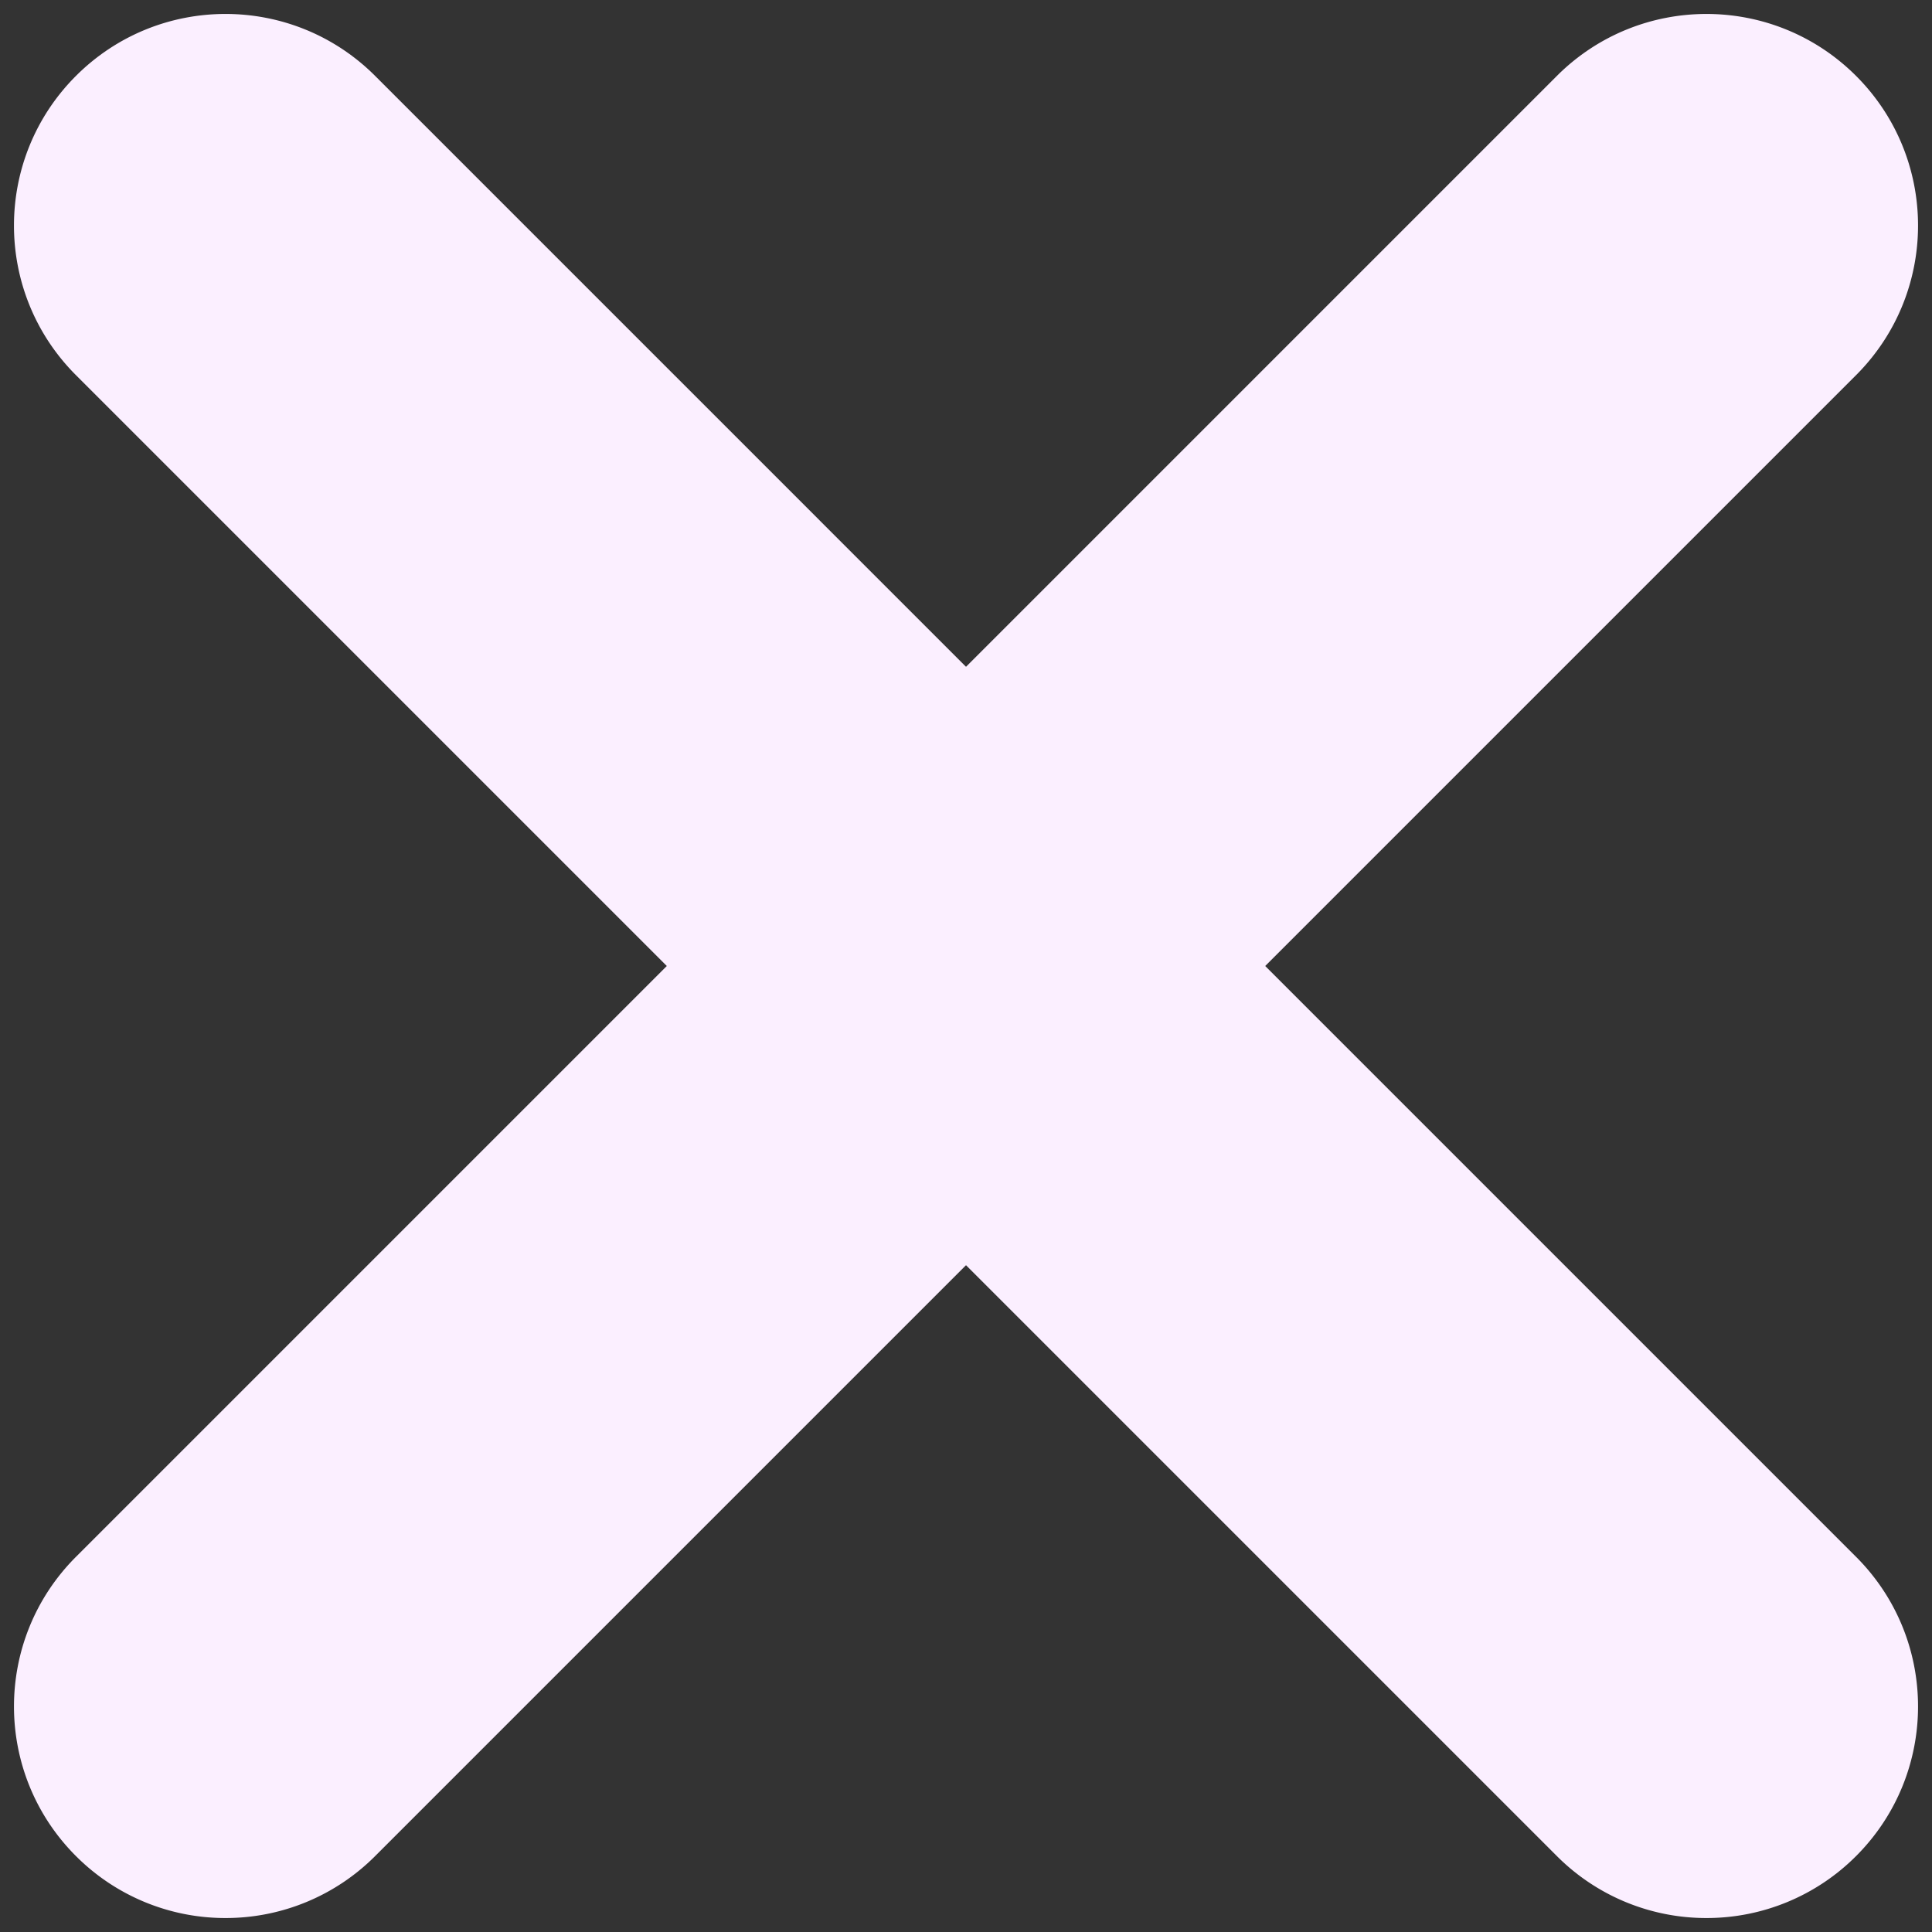 <svg xmlns="http://www.w3.org/2000/svg" width="256" height="256" fill="#fbefff" xmlns:v="https://vecta.io/nano"><rect width="100%" height="100%" fill="#333333" stroke="none"/><path d="M29.885 254.149a27.95 27.95 0 0 1-19.822-8.211c-10.947-10.947-10.947-28.697 0-39.647L206.293 10.06c10.95-10.947 28.695-10.947 39.647 0 10.947 10.947 10.947 28.697 0 39.647L49.709 245.938a27.96 27.96 0 0 1-19.825 8.211z"/><path d="M226.116 254.149a27.95 27.95 0 0 1-19.822-8.211L10.062 49.707C-.885 38.76-.885 21.009 10.062 10.06s28.697-10.947 39.647 0L245.94 206.291c10.947 10.947 10.947 28.697 0 39.647a27.96 27.96 0 0 1-19.825 8.211z"/></svg>